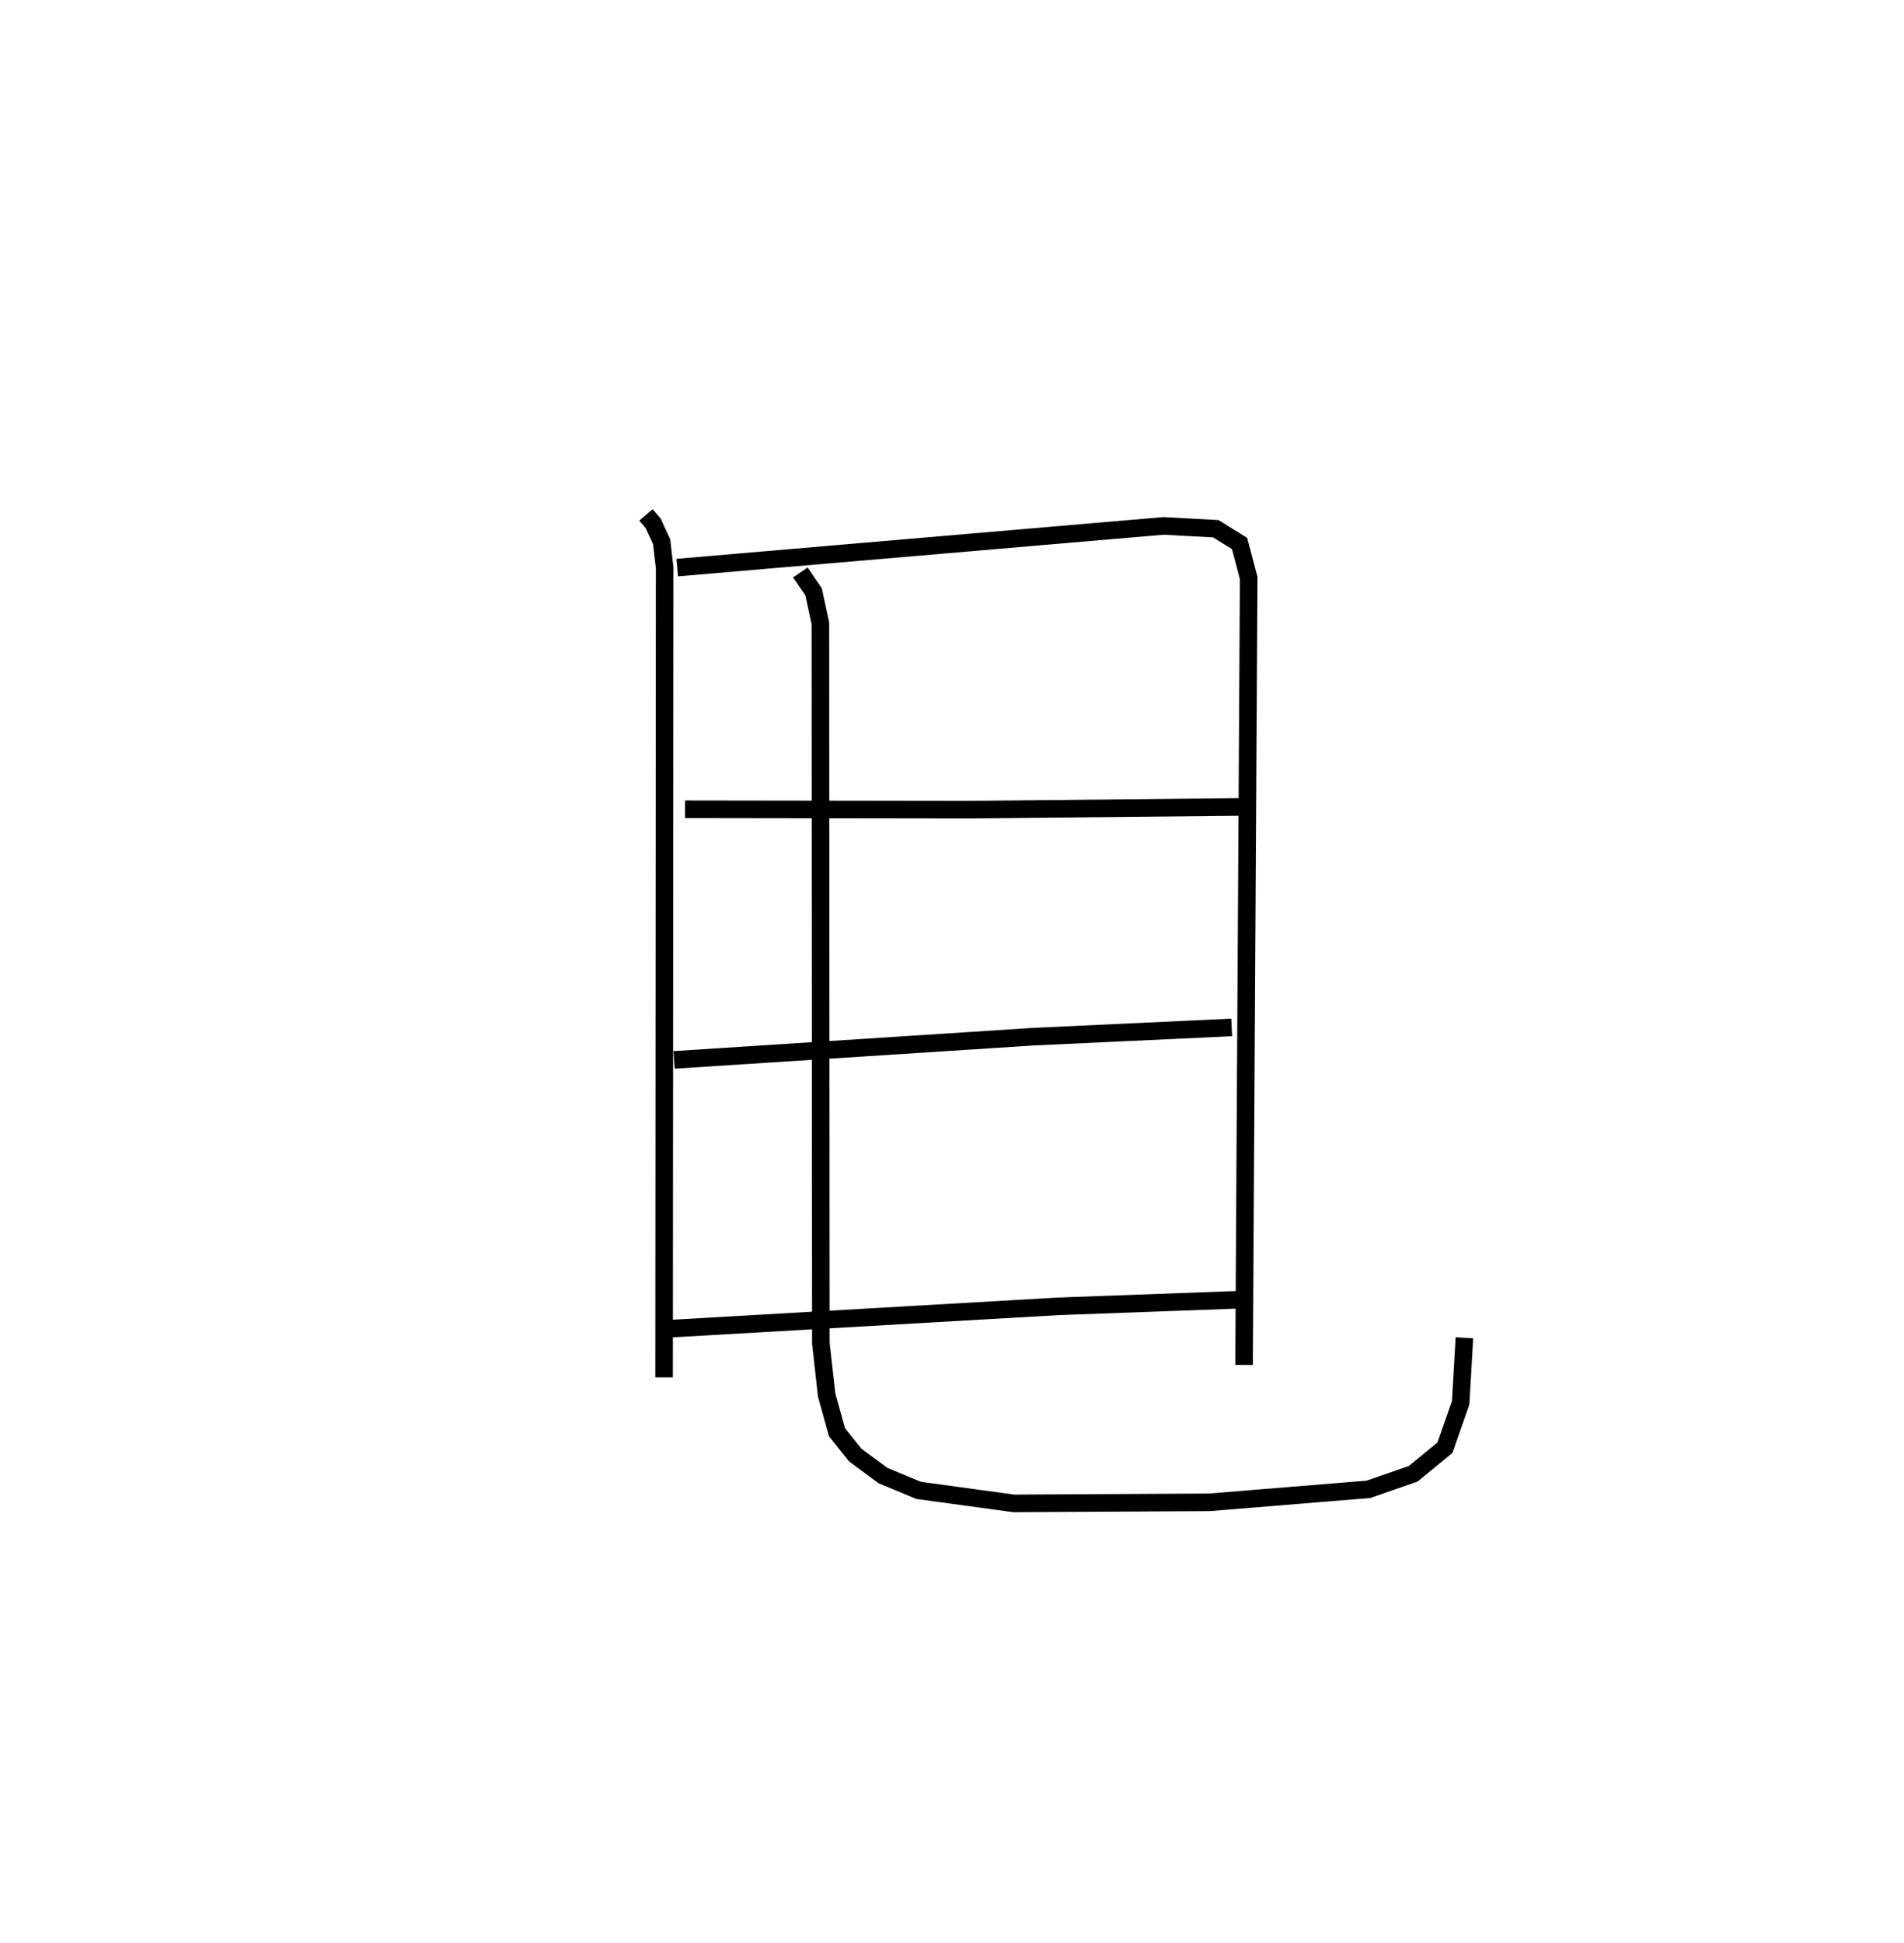 <?xml version="1.0" encoding="utf-8" ?>
<svg baseProfile="full" height="110.464" version="1.1" width="108.287" xmlns="http://www.w3.org/2000/svg" xmlns:ev="http://www.w3.org/2001/xml-events" xmlns:xlink="http://www.w3.org/1999/xlink"><defs /><rect fill="white" height="110.464" width="108.287" x="0" y="0" /><path d="M25,25 m0.0,0.0 m11.737,4.27 l0.41,0.478 0.482,1.046 l0.172,1.489 -0.032,46.015 m0.748,-46.032 l27.651,-2.37 2.978,0.16 l1.352,0.84 0.519,1.959 l-0.263,44.735 m-31.794,-31.586 l16.202,0.023 16.185,-0.164 m-33.011,14.389 l20.404,-1.319 11.31,-0.528 m-32.485,17.157 l22.598,-1.3 10.325,-0.378 m-24.969,-41.342 l0.752,1.102 0.387,1.791 l0.027,40.932 0.331,2.941 l0.586,2.108 1.036,1.297 l1.572,1.163 2.031,0.846 l5.419,0.741 11.12,-0.061 l9.046,-0.739 2.546,-0.884 l1.807,-1.483 0.893,-2.549 l0.214,-3.699 " fill="none" stroke="black" stroke-width="1" /></svg>